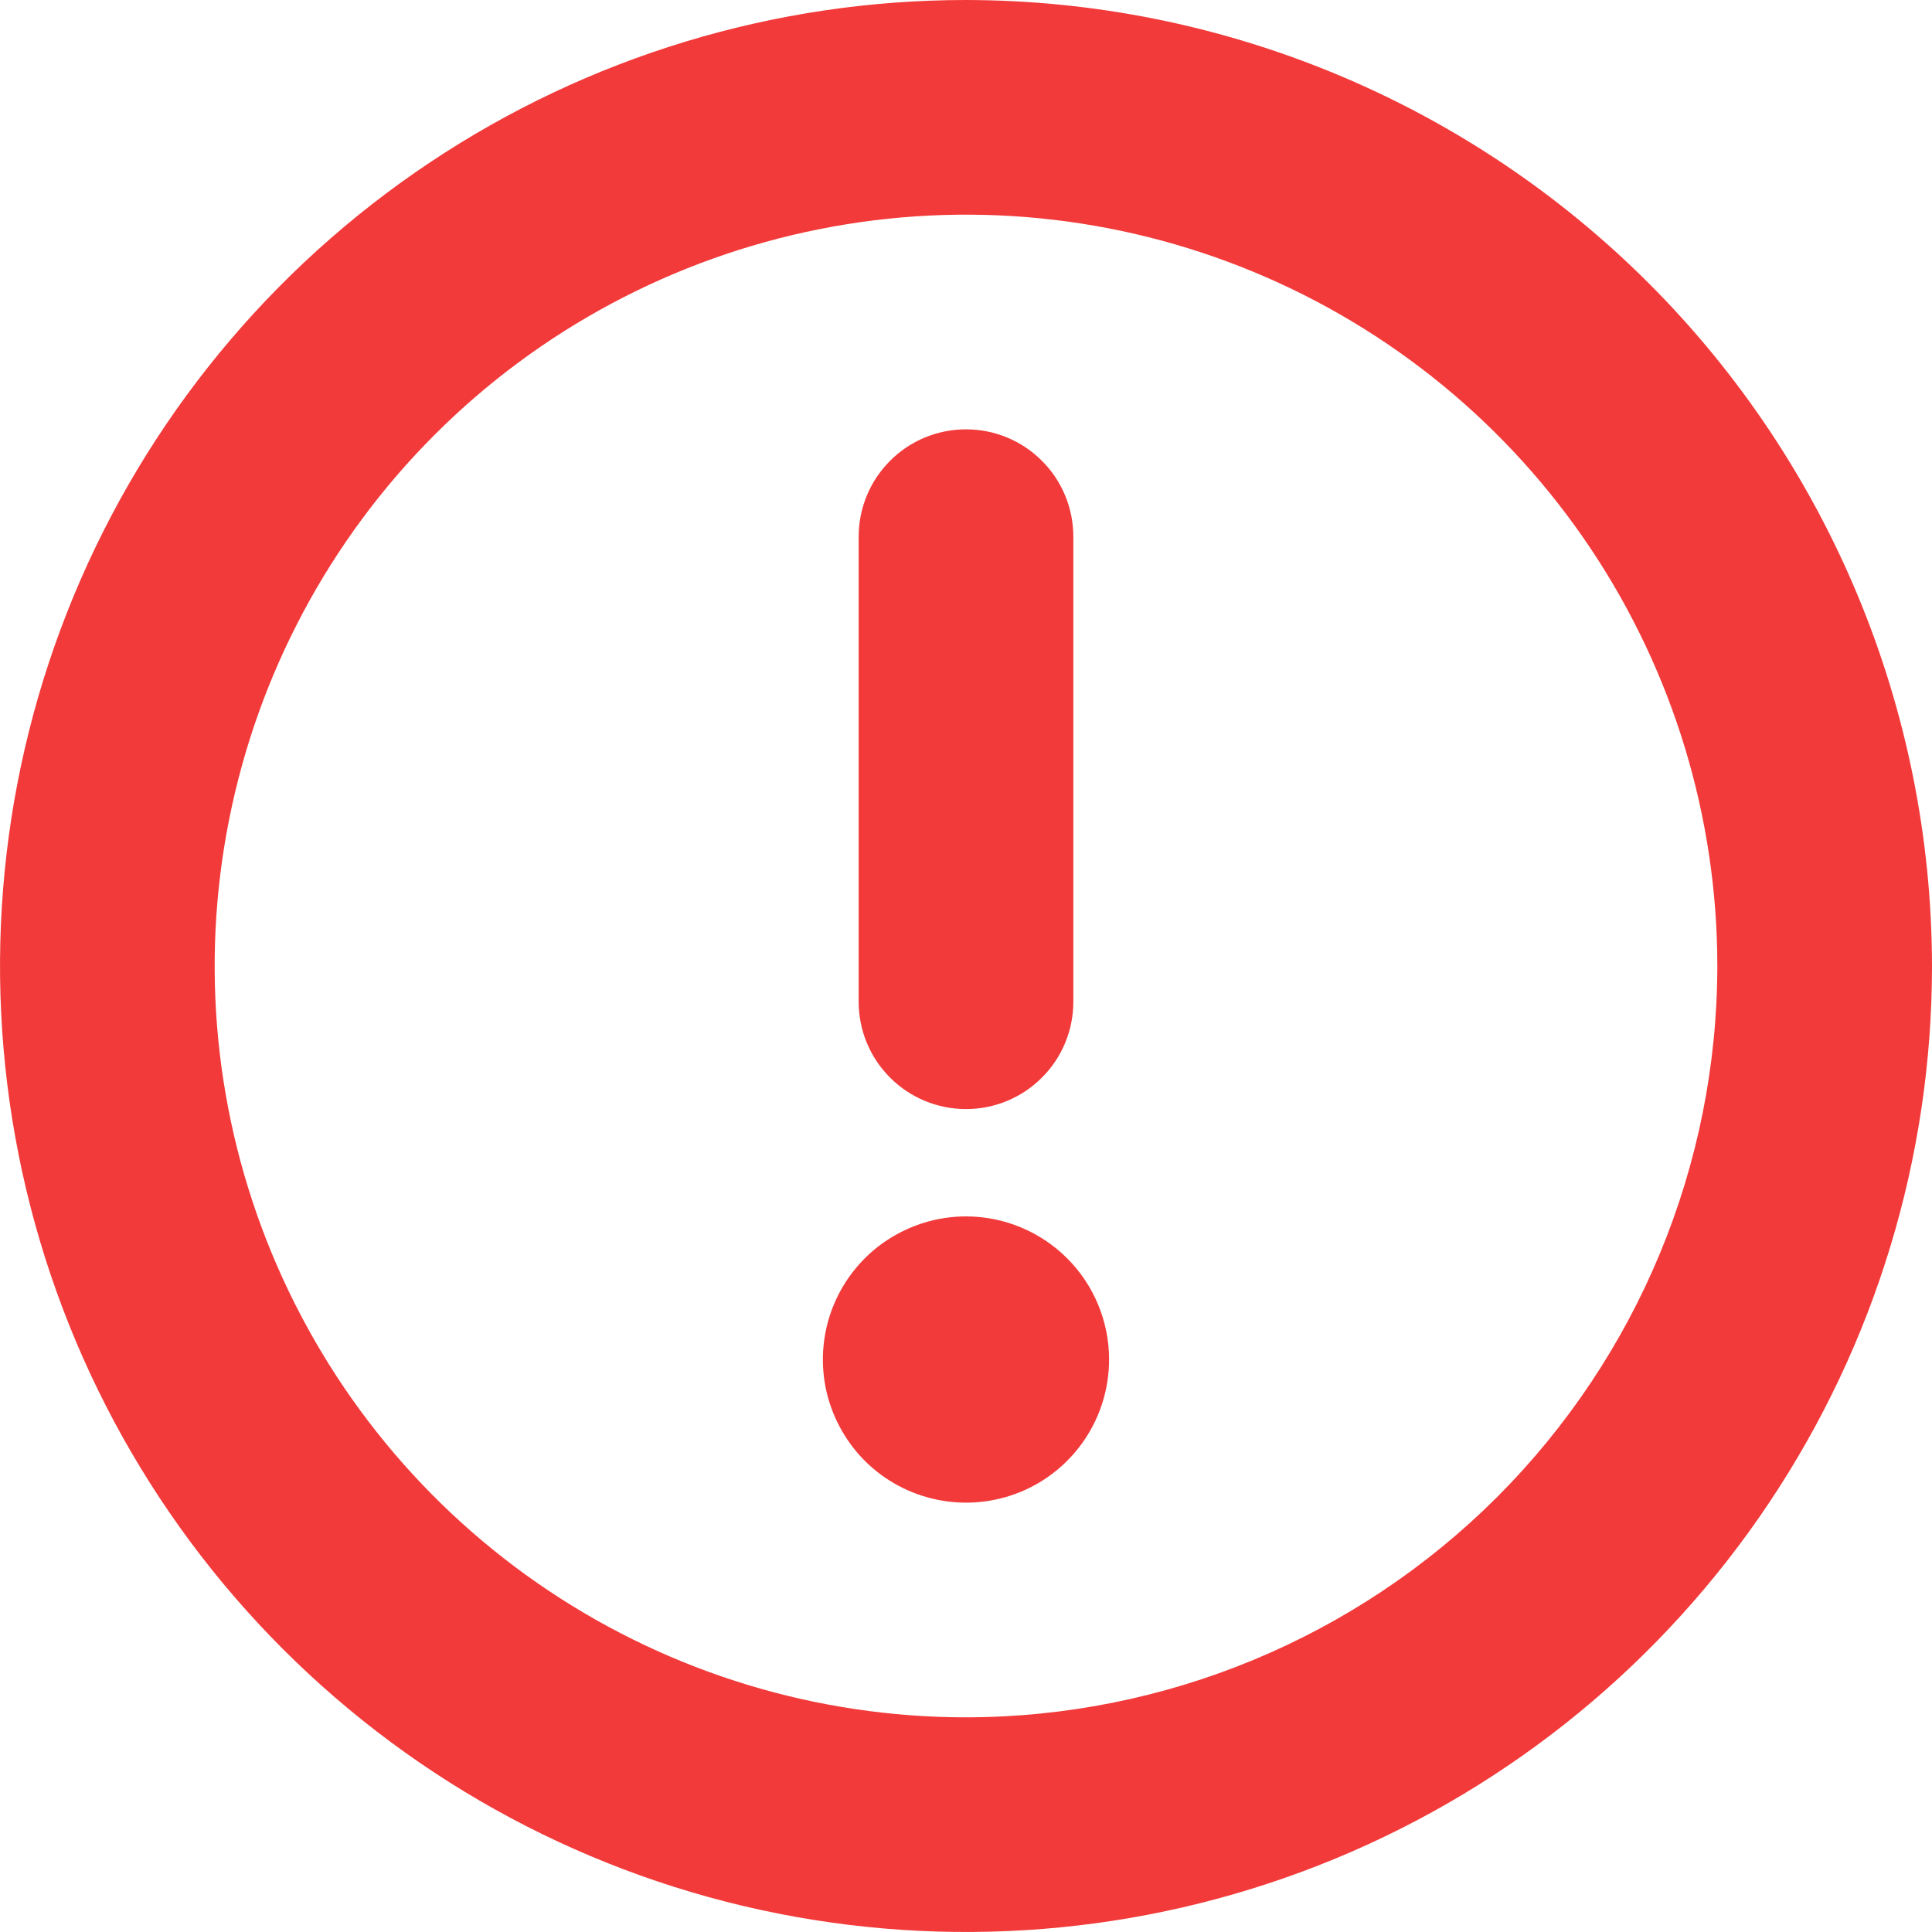 <svg xmlns="http://www.w3.org/2000/svg"  viewBox="0 0 18 18" fill="none">
  <path d="M9 0C7.22 0 5.48 0.528 4 1.517C2.52 2.506 1.366 3.911 0.685 5.556C0.004 7.2 -0.174 9.01 0.173 10.756C0.52 12.502 1.377 14.105 2.636 15.364C3.895 16.623 5.498 17.48 7.244 17.827C8.99 18.174 10.8 17.996 12.444 17.315C14.089 16.634 15.494 15.48 16.483 14C17.472 12.52 18 10.78 18 9C17.997 6.614 17.048 4.326 15.361 2.639C13.674 0.952 11.386 0.003 9 0ZM9 16C7.616 16 6.262 15.589 5.111 14.82C3.96 14.051 3.063 12.958 2.533 11.679C2.003 10.4 1.864 8.992 2.135 7.634C2.405 6.277 3.071 5.029 4.05 4.05C5.029 3.071 6.277 2.405 7.634 2.135C8.992 1.864 10.4 2.003 11.679 2.533C12.958 3.063 14.051 3.96 14.82 5.111C15.589 6.262 16 7.616 16 9C15.998 10.856 15.26 12.635 13.948 13.948C12.635 15.26 10.856 15.998 9 16ZM8 9.333V5C8 4.735 8.105 4.48 8.293 4.293C8.48 4.105 8.735 4 9 4C9.265 4 9.52 4.105 9.707 4.293C9.895 4.48 10 4.735 10 5V9.333C10 9.599 9.895 9.853 9.707 10.04C9.52 10.228 9.265 10.333 9 10.333C8.735 10.333 8.48 10.228 8.293 10.04C8.105 9.853 8 9.599 8 9.333ZM10.333 12.667C10.333 12.93 10.255 13.188 10.109 13.407C9.962 13.627 9.754 13.798 9.51 13.899C9.267 13.999 8.999 14.026 8.74 13.974C8.481 13.923 8.244 13.796 8.057 13.61C7.871 13.423 7.744 13.185 7.692 12.927C7.641 12.668 7.667 12.4 7.768 12.156C7.869 11.913 8.04 11.704 8.259 11.558C8.479 11.412 8.736 11.333 9 11.333C9.354 11.333 9.693 11.474 9.943 11.724C10.193 11.974 10.333 12.313 10.333 12.667Z" fill="#F23A3A"/>
</svg>